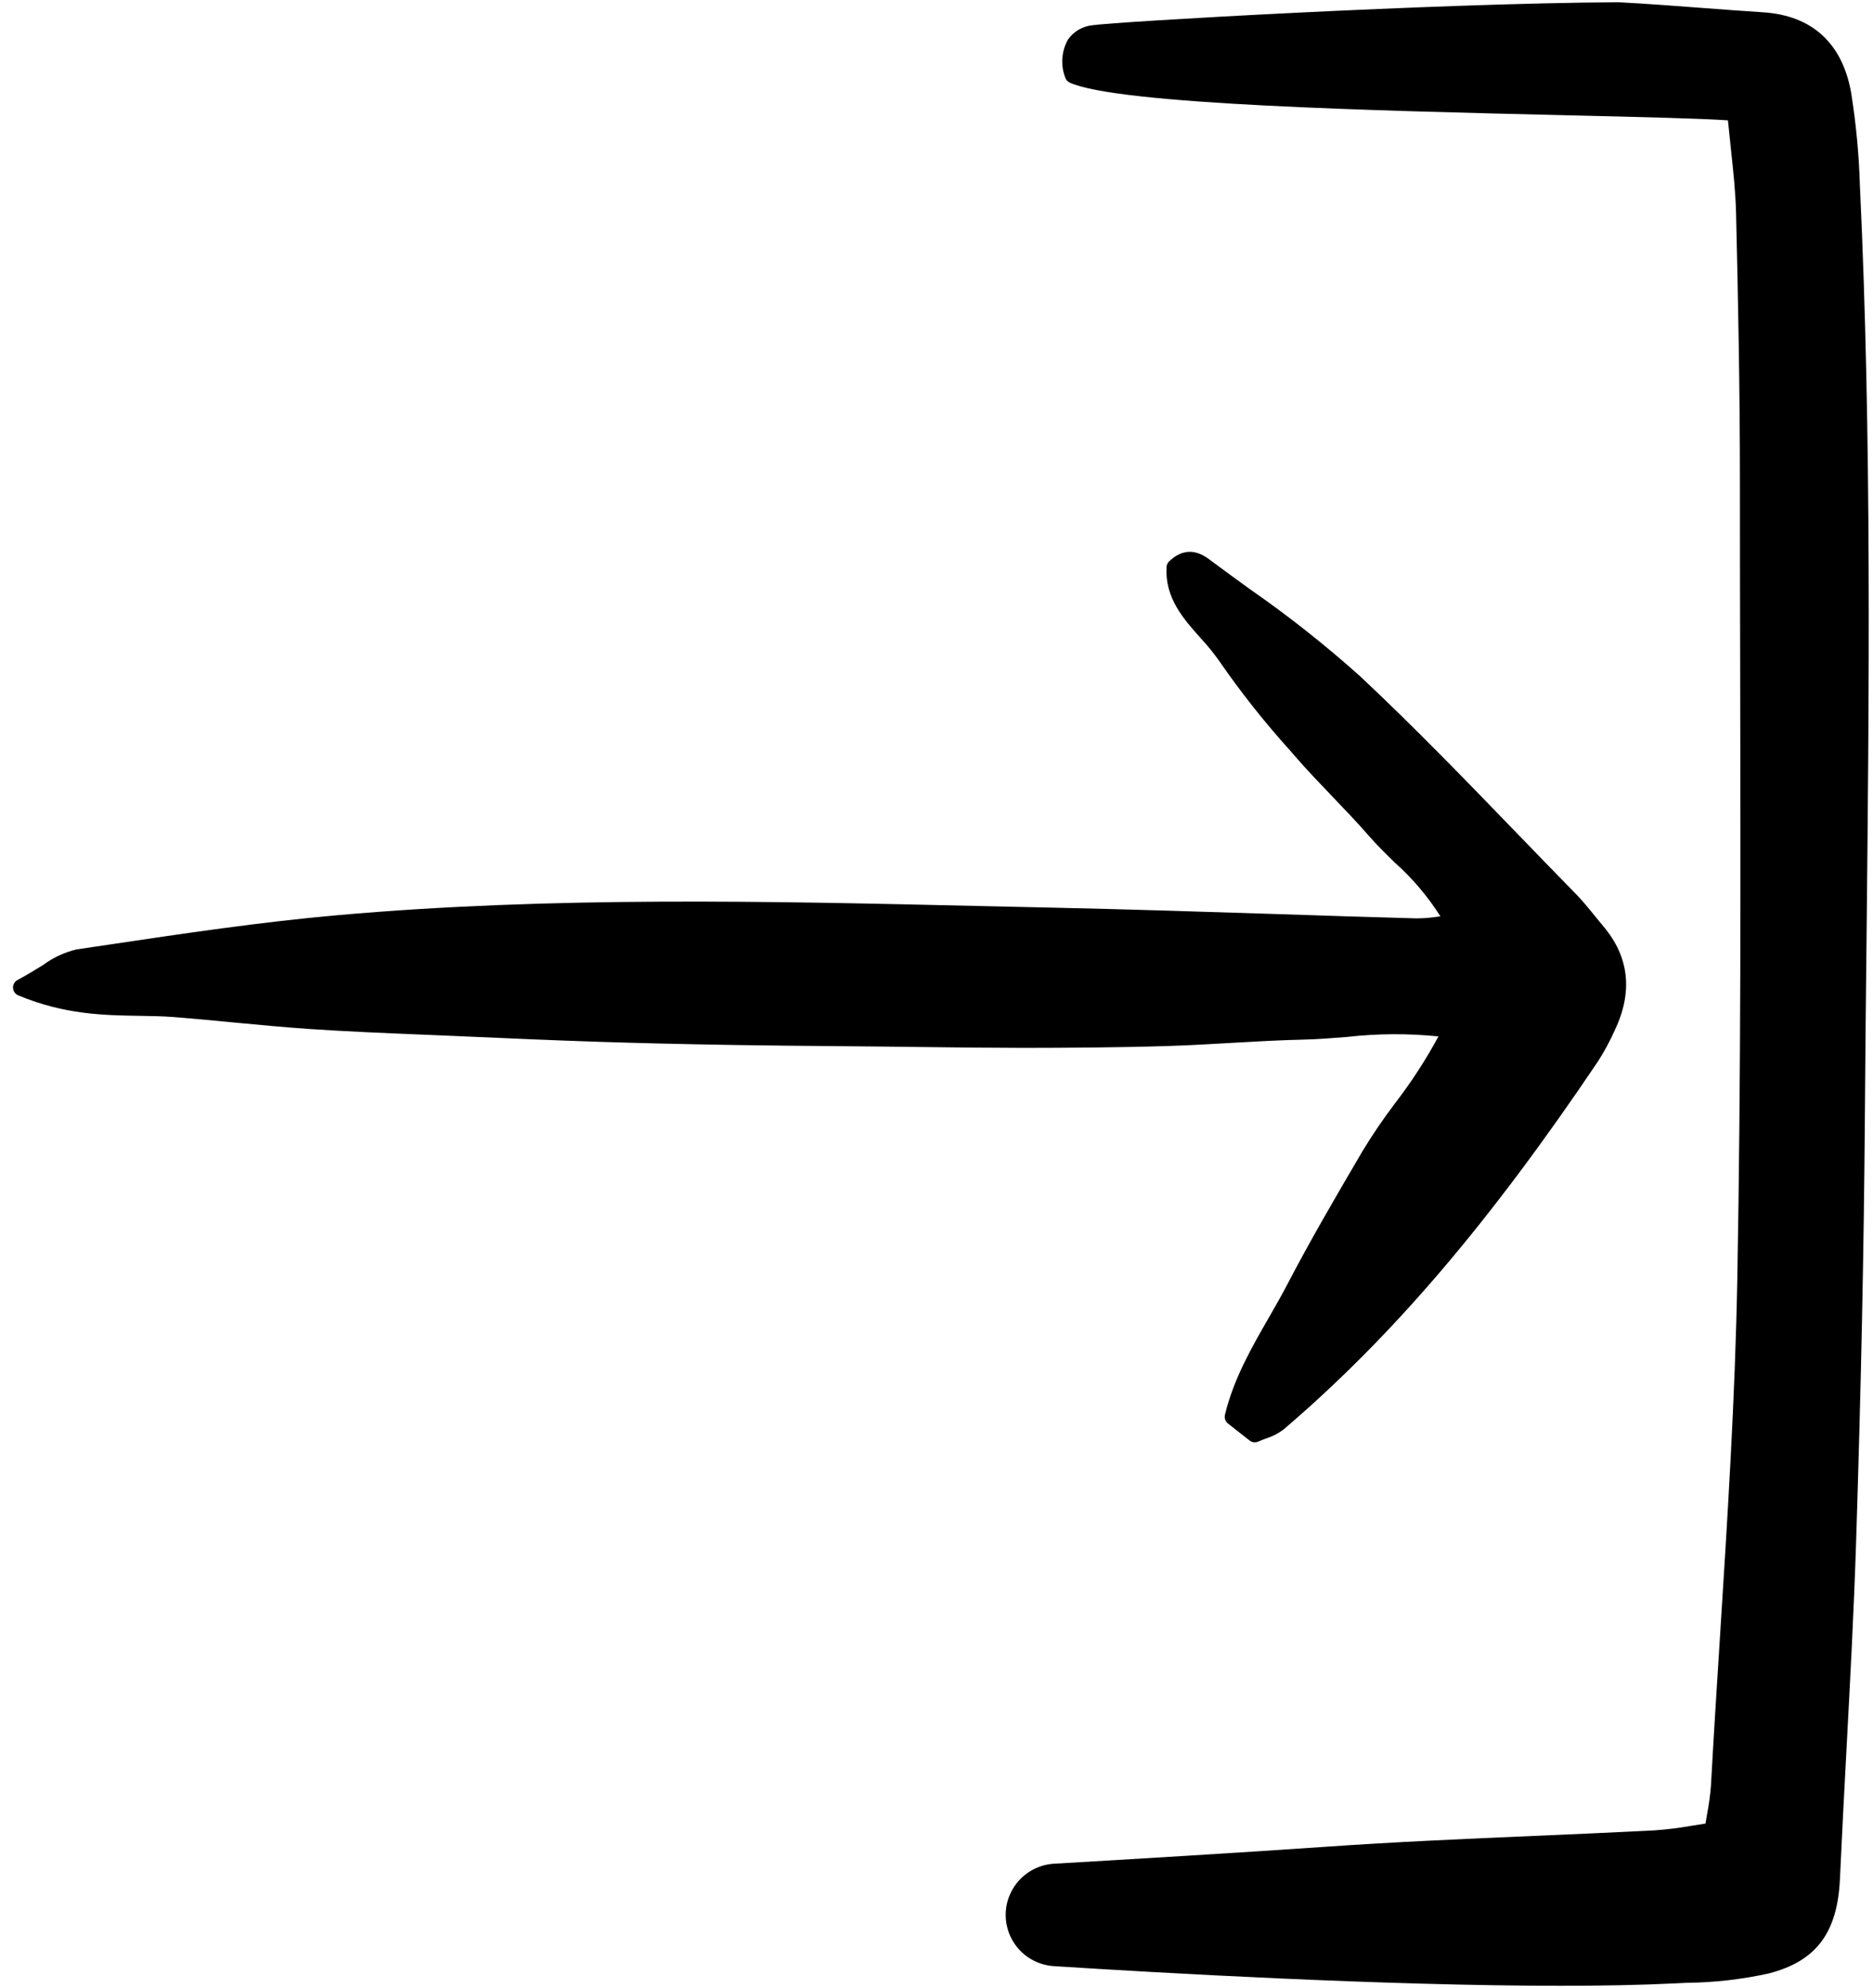 <svg width="147" height="156" viewBox="0 0 147 156" fill="none" xmlns="http://www.w3.org/2000/svg">
<g clip-path="url(#clip0)">
<path d="M24.313 80.746C27.185 80.94 30.107 81.06 32.932 81.177C33.835 81.215 34.738 81.252 35.642 81.291L36.511 81.329C39.937 81.48 43.481 81.636 46.969 81.749C50.168 81.854 53.658 81.935 57.639 82C60.234 82.042 62.834 82.065 65.433 82.088L68.972 82.12C70.135 82.131 71.299 82.145 72.461 82.161C75.032 82.194 77.694 82.222 80.308 82.227C83.668 82.223 87.644 82.203 91.656 82.08C93.325 82.028 95.017 81.931 96.652 81.835C98.503 81.729 100.416 81.619 102.294 81.577C103.428 81.552 104.583 81.459 105.7 81.37C108.091 81.098 110.503 81.083 112.896 81.327C111.904 83.162 110.764 84.916 109.49 86.571C108.578 87.774 107.728 89.023 106.943 90.313L106.792 90.572C104.854 93.88 102.85 97.3 101.048 100.761C100.585 101.647 100.074 102.54 99.577 103.403C98.215 105.77 96.812 108.216 96.138 111.022C96.108 111.146 96.115 111.276 96.157 111.396C96.198 111.516 96.274 111.622 96.374 111.701L98.07 113.034C98.166 113.11 98.282 113.158 98.403 113.173C98.525 113.187 98.648 113.168 98.76 113.118C98.963 113.025 99.168 112.949 99.37 112.874C99.871 112.718 100.34 112.475 100.757 112.156C109.266 104.882 116.873 95.975 125.424 83.274C125.92 82.499 126.356 81.689 126.731 80.849C128.167 77.836 127.869 75.093 125.846 72.697C125.619 72.429 125.398 72.155 125.176 71.882C124.7 71.294 124.208 70.686 123.66 70.127C122.146 68.579 120.637 67.025 119.133 65.466C115.151 61.345 111.033 57.083 106.779 53.096C104.025 50.624 101.119 48.327 98.078 46.218C97.104 45.511 96.131 44.806 95.167 44.089L95.061 44.009C94.517 43.594 93.244 42.625 91.755 44.054C91.633 44.171 91.561 44.33 91.552 44.499C91.427 46.92 92.85 48.523 94.23 50.074C94.772 50.654 95.273 51.272 95.728 51.923C97.409 54.353 99.246 56.672 101.227 58.866L101.576 59.27C102.545 60.391 103.583 61.47 104.587 62.522C105.546 63.522 106.539 64.558 107.457 65.614C108.09 66.341 108.792 67.025 109.469 67.686C110.852 68.919 112.057 70.339 113.048 71.905L112.838 71.931C112.279 72.019 111.713 72.064 111.146 72.064C107.508 71.962 103.87 71.85 100.231 71.727C94.421 71.541 88.413 71.348 82.5 71.22C80.651 71.18 78.802 71.139 76.952 71.096C60.405 70.716 43.301 70.322 26.489 71.815C20.454 72.349 14.361 73.257 8.469 74.136L5.994 74.504C5.056 74.728 4.173 75.139 3.398 75.713C2.831 76.063 2.189 76.46 1.369 76.905C1.259 76.965 1.168 77.055 1.107 77.165C1.045 77.273 1.016 77.398 1.022 77.523C1.029 77.649 1.07 77.769 1.142 77.871C1.214 77.974 1.314 78.055 1.429 78.103C5.047 79.618 8.166 79.668 10.917 79.711C11.879 79.726 12.786 79.74 13.689 79.811C15.246 79.934 16.8 80.084 18.354 80.234C20.304 80.417 22.32 80.611 24.313 80.746Z" fill="black"/>
<path d="M145.279 7.247C144.587 3.377 142.194 1.205 138.363 0.964C136.87 0.87 135.261 0.748 133.633 0.625C131.415 0.457 129.121 0.284 127.025 0.176C112.517 0.255 87.706 1.7 85.761 1.978C85.374 2.014 84.999 2.134 84.662 2.329C84.326 2.525 84.037 2.791 83.814 3.109C83.566 3.555 83.417 4.049 83.379 4.558C83.34 5.066 83.412 5.577 83.591 6.055C83.617 6.148 83.662 6.235 83.725 6.309C83.788 6.382 83.866 6.441 83.954 6.482C87.718 8.21 108.04 8.692 122.879 9.043C128.675 9.179 133.354 9.291 135.616 9.443C135.694 10.252 135.775 11.014 135.853 11.742C136.048 13.555 136.213 15.124 136.252 16.701C136.402 23.004 136.557 30.458 136.556 37.939C136.556 42.92 136.563 47.9 136.576 52.88C136.606 68.448 136.64 84.546 136.35 100.369C136.18 109.698 135.578 119.184 134.995 128.356C134.75 132.214 134.497 136.203 134.281 140.127C134.225 140.853 134.127 141.576 133.989 142.291C133.946 142.55 133.9 142.818 133.853 143.095C133.51 143.146 133.172 143.2 132.836 143.254C131.841 143.432 130.839 143.557 129.831 143.628C126.71 143.79 123.586 143.925 120.463 144.059C115.028 144.293 109.407 144.536 103.886 144.925C97.981 145.341 88.098 145.93 82.732 146.244C81.706 146.303 80.741 146.751 80.035 147.496C79.328 148.241 78.933 149.227 78.93 150.252C78.928 151.278 79.318 152.266 80.02 153.015C80.722 153.763 81.685 154.216 82.711 154.281C90.808 154.799 108.587 155.823 122.48 155.823C125.74 155.823 128.79 155.766 131.447 155.634L132.408 155.589C134.563 155.566 136.711 155.32 138.817 154.855C142.543 153.895 144.214 151.672 144.406 147.422C144.559 144.046 144.739 140.671 144.918 137.296C145.205 131.923 145.502 126.373 145.677 120.903C146.062 108.884 146.287 98.017 146.362 87.682C146.395 83.068 146.438 78.454 146.492 73.838C146.694 54.419 146.903 34.339 145.973 14.586C145.901 12.127 145.669 9.676 145.279 7.247Z" fill="black"/>
</g>
<defs>
<clipPath id="clip0">
<rect width="146" height="156" fill="white" transform="translate(0.777)"/>
</clipPath>
</defs>
</svg>
